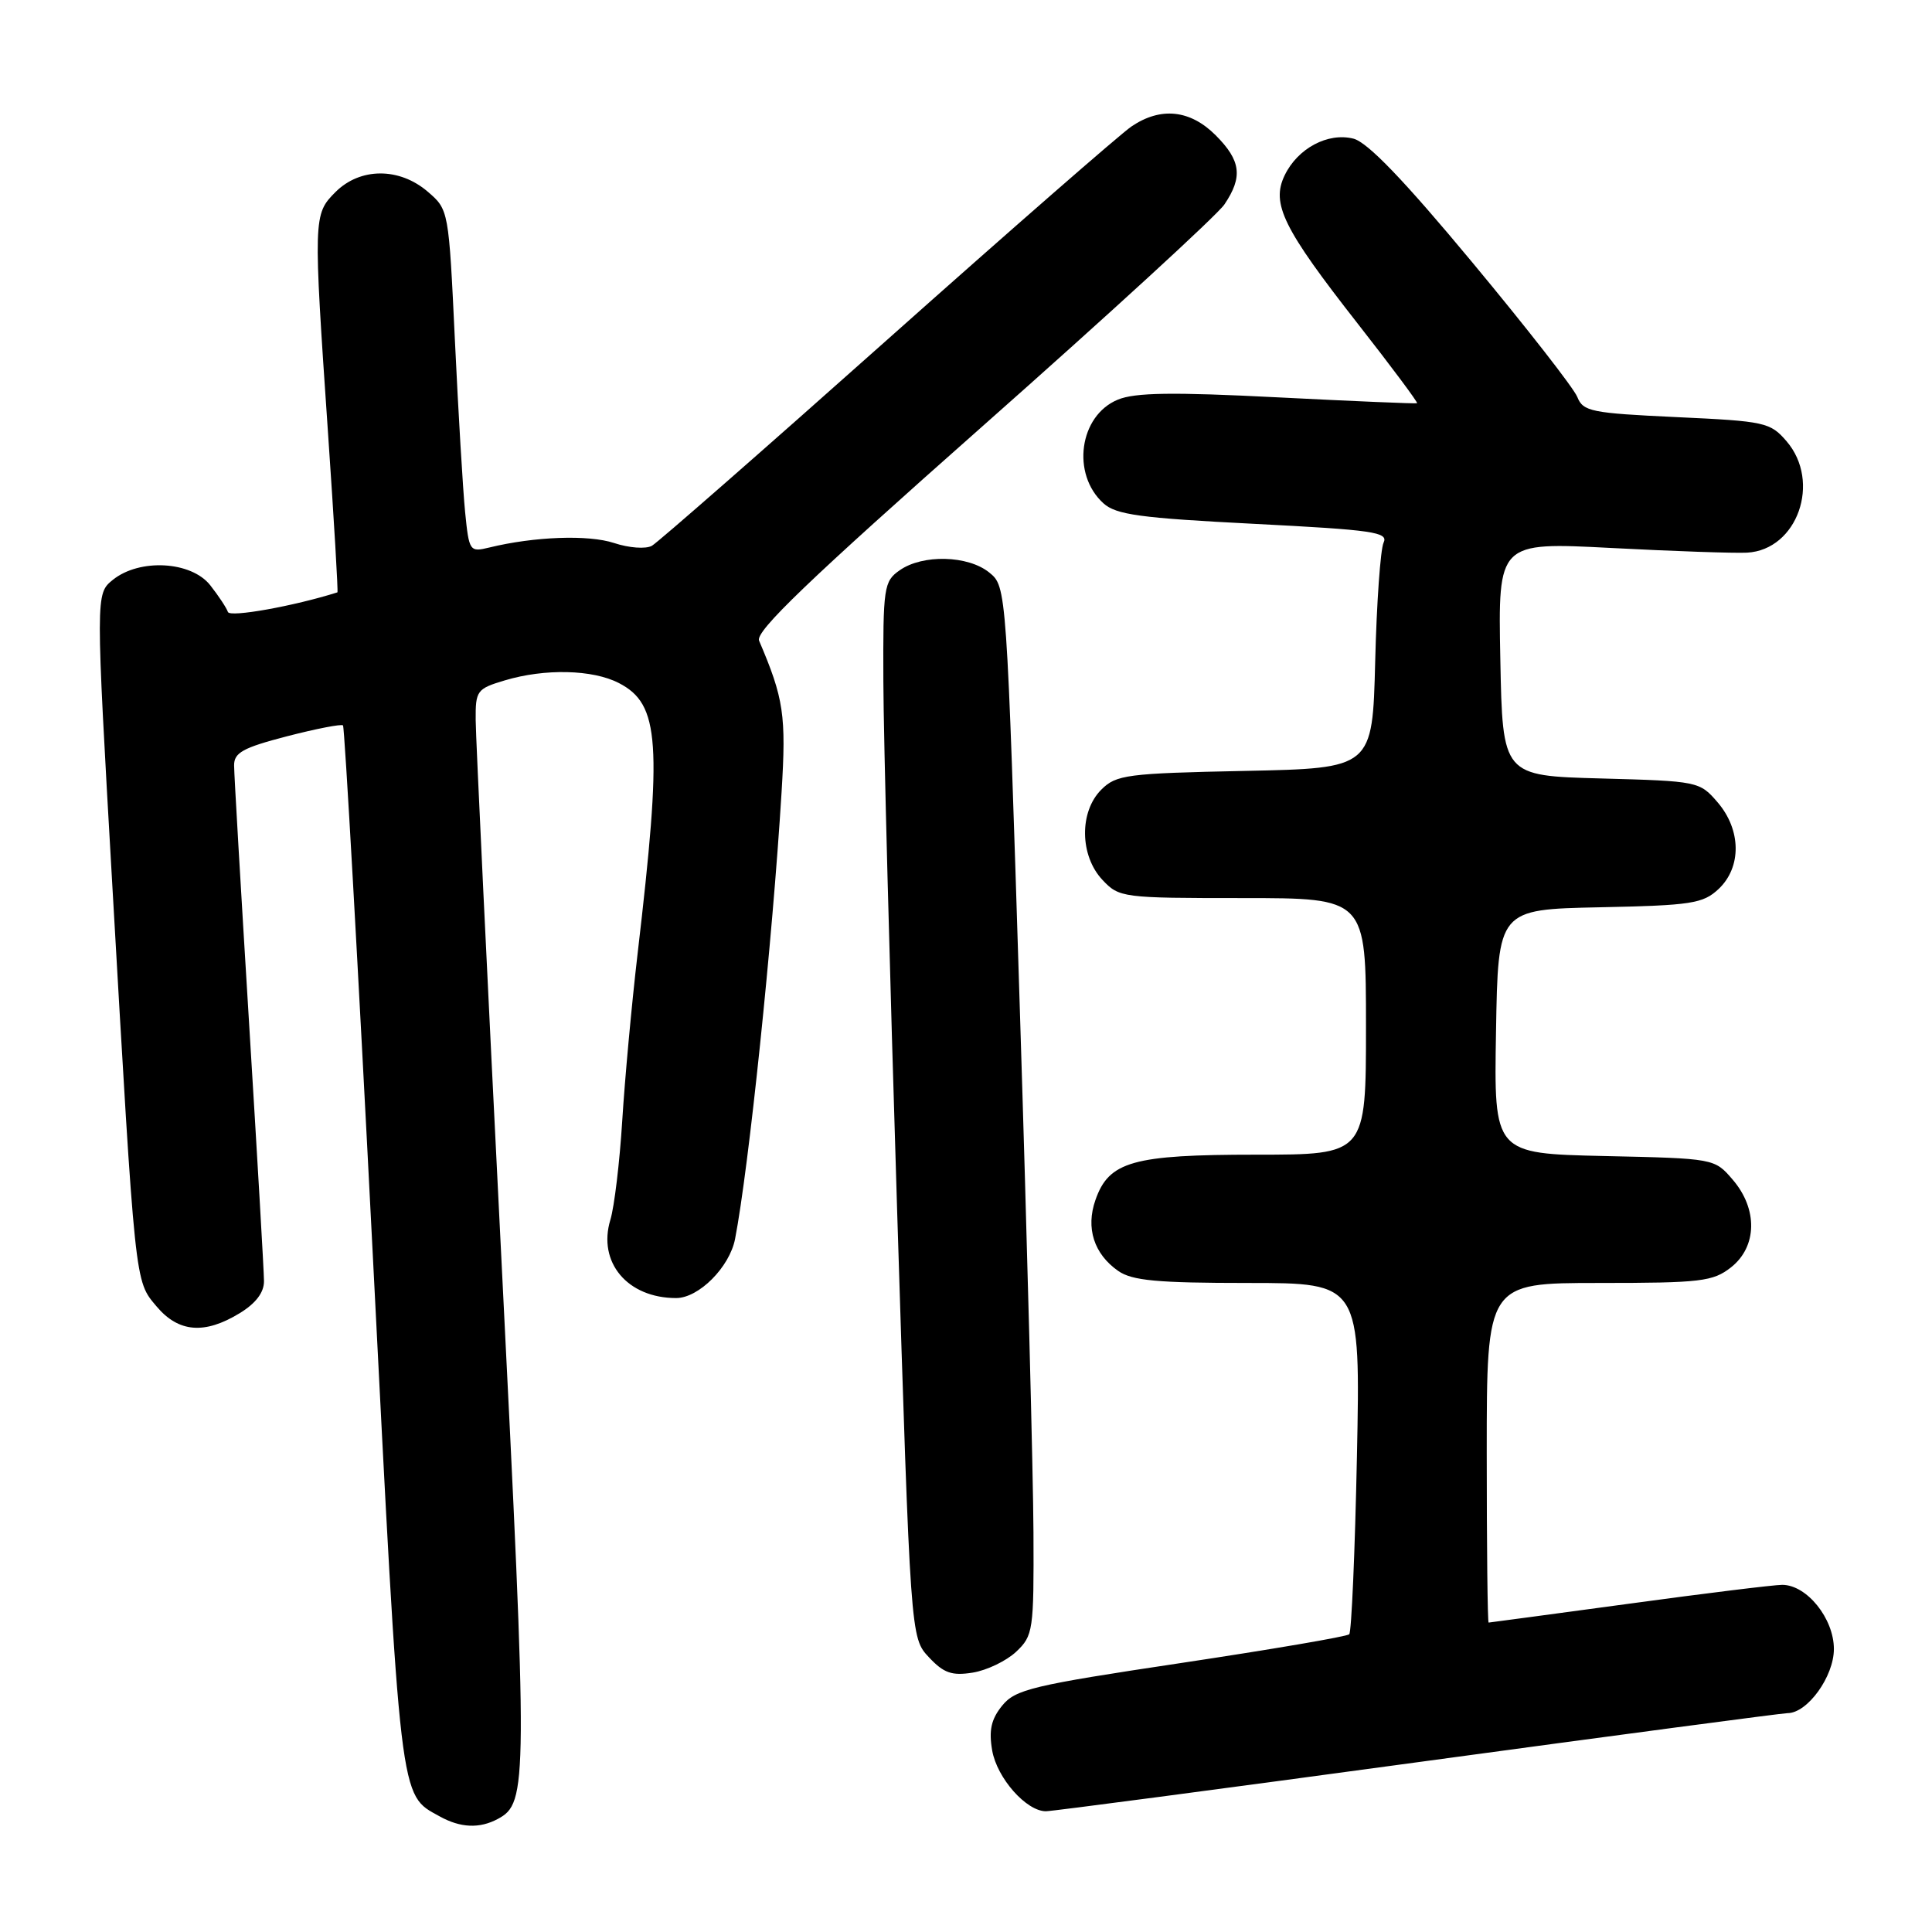 <?xml version="1.0" encoding="UTF-8" standalone="no"?>
<!DOCTYPE svg PUBLIC "-//W3C//DTD SVG 1.1//EN" "http://www.w3.org/Graphics/SVG/1.1/DTD/svg11.dtd" >
<svg xmlns="http://www.w3.org/2000/svg" xmlns:xlink="http://www.w3.org/1999/xlink" version="1.1" viewBox="0 0 256 256">
 <g >
 <path fill="currentColor"
d=" M 65.96 241.02 C 69.94 238.89 69.95 236.70 66.44 166.85 C 64.58 129.81 63.04 97.66 63.03 95.41 C 63.00 91.52 63.19 91.26 66.87 90.16 C 72.19 88.56 78.54 88.71 82.01 90.51 C 87.43 93.31 87.77 98.34 84.47 126.50 C 83.70 133.10 82.79 143.00 82.45 148.50 C 82.11 154.00 81.40 159.91 80.88 161.62 C 79.16 167.26 83.14 172.00 89.59 172.00 C 92.59 172.00 96.67 167.91 97.40 164.17 C 99.21 154.85 102.37 124.50 103.56 105.00 C 104.19 94.77 103.86 92.56 100.58 84.89 C 100.06 83.66 107.21 76.81 130.20 56.47 C 146.86 41.73 161.28 28.51 162.24 27.09 C 164.71 23.43 164.43 21.28 161.08 17.92 C 157.70 14.54 153.80 14.13 149.92 16.76 C 148.50 17.72 133.95 30.42 117.58 45.00 C 101.21 59.58 87.17 71.87 86.38 72.32 C 85.57 72.77 83.35 72.61 81.36 71.95 C 77.96 70.83 70.81 71.09 64.83 72.55 C 62.24 73.18 62.15 73.06 61.63 67.85 C 61.34 64.91 60.73 54.69 60.28 45.15 C 59.46 27.83 59.46 27.79 56.68 25.40 C 52.91 22.16 47.72 22.18 44.45 25.45 C 41.51 28.40 41.50 28.75 43.47 57.46 C 44.26 68.99 44.82 78.45 44.71 78.49 C 38.97 80.31 30.45 81.84 30.20 81.09 C 30.01 80.54 28.96 78.95 27.86 77.55 C 25.34 74.35 18.49 73.97 14.94 76.84 C 12.67 78.69 12.67 78.69 14.87 117.09 C 17.95 170.71 17.84 169.65 20.74 173.10 C 23.65 176.56 27.10 176.85 31.75 174.01 C 33.89 172.71 34.99 171.26 34.98 169.76 C 34.98 168.52 34.08 153.10 33.00 135.50 C 31.92 117.90 31.02 102.57 31.02 101.44 C 31.00 99.73 32.18 99.08 38.03 97.56 C 41.90 96.56 45.24 95.91 45.45 96.12 C 45.66 96.33 47.43 127.67 49.37 165.76 C 53.13 239.62 52.90 237.71 58.24 240.67 C 61.00 242.21 63.54 242.32 65.96 241.02 Z  M 187.85 233.50 C 214.13 229.93 236.18 227.00 236.86 227.00 C 239.50 227.00 243.00 222.15 243.00 218.50 C 243.00 214.46 239.41 210.00 236.15 210.00 C 235.09 210.00 225.95 211.12 215.86 212.50 C 205.76 213.87 197.39 214.99 197.25 215.00 C 197.11 215.00 197.00 204.88 197.00 192.50 C 197.00 170.00 197.00 170.00 211.87 170.00 C 225.39 170.00 226.97 169.81 229.37 167.93 C 232.84 165.19 232.94 160.20 229.59 156.31 C 227.18 153.50 227.17 153.50 212.56 153.18 C 197.95 152.85 197.95 152.85 198.23 136.68 C 198.50 120.50 198.50 120.50 211.97 120.22 C 224.15 119.97 225.65 119.73 227.72 117.80 C 230.79 114.91 230.73 109.96 227.59 106.31 C 225.21 103.54 225.00 103.50 212.14 103.15 C 199.10 102.80 199.10 102.80 198.80 87.32 C 198.50 71.83 198.50 71.83 213.50 72.61 C 221.75 73.04 229.85 73.32 231.50 73.23 C 238.16 72.86 241.35 63.85 236.73 58.47 C 234.57 55.96 233.88 55.81 222.15 55.27 C 210.85 54.74 209.77 54.53 209.00 52.60 C 208.54 51.44 202.28 43.42 195.09 34.77 C 186.03 23.86 181.20 18.84 179.33 18.37 C 175.94 17.52 171.94 19.66 170.22 23.24 C 168.41 27.00 170.03 30.27 179.91 42.89 C 184.39 48.61 187.92 53.35 187.77 53.43 C 187.62 53.51 179.31 53.16 169.29 52.65 C 155.37 51.94 150.38 52.01 148.11 52.96 C 143.00 55.07 141.93 62.82 146.21 66.69 C 147.89 68.21 151.08 68.64 166.15 69.41 C 181.99 70.22 184.00 70.51 183.33 71.91 C 182.92 72.79 182.41 79.87 182.22 87.65 C 181.86 101.80 181.86 101.80 164.95 102.15 C 149.30 102.47 147.90 102.66 145.93 104.63 C 142.99 107.56 143.07 113.38 146.07 116.58 C 148.30 118.95 148.70 119.00 164.67 119.00 C 181.00 119.00 181.00 119.00 181.00 136.00 C 181.00 153.00 181.00 153.00 166.45 153.00 C 150.10 153.00 146.93 153.89 145.15 159.01 C 143.85 162.72 144.95 166.15 148.16 168.40 C 150.01 169.69 153.30 170.00 165.36 170.00 C 180.27 170.00 180.27 170.00 179.80 193.00 C 179.54 205.66 179.08 216.25 178.78 216.55 C 178.49 216.85 168.45 218.56 156.48 220.36 C 136.79 223.31 134.54 223.85 132.79 226.01 C 131.33 227.81 131.01 229.28 131.47 231.95 C 132.11 235.61 135.99 240.00 138.59 240.00 C 139.40 240.00 161.57 237.07 187.85 233.50 Z  M 134.64 218.87 C 136.90 216.74 137.00 216.08 136.94 203.08 C 136.91 195.61 136.10 164.35 135.13 133.61 C 133.38 77.73 133.38 77.73 131.08 75.86 C 128.27 73.58 122.26 73.43 119.22 75.56 C 117.11 77.03 117.00 77.78 117.05 90.31 C 117.07 97.56 117.90 129.04 118.87 160.25 C 120.65 217.00 120.65 217.00 123.08 219.59 C 125.05 221.70 126.13 222.07 128.89 221.63 C 130.76 221.33 133.35 220.08 134.64 218.87 Z "/>
</g>
</svg>